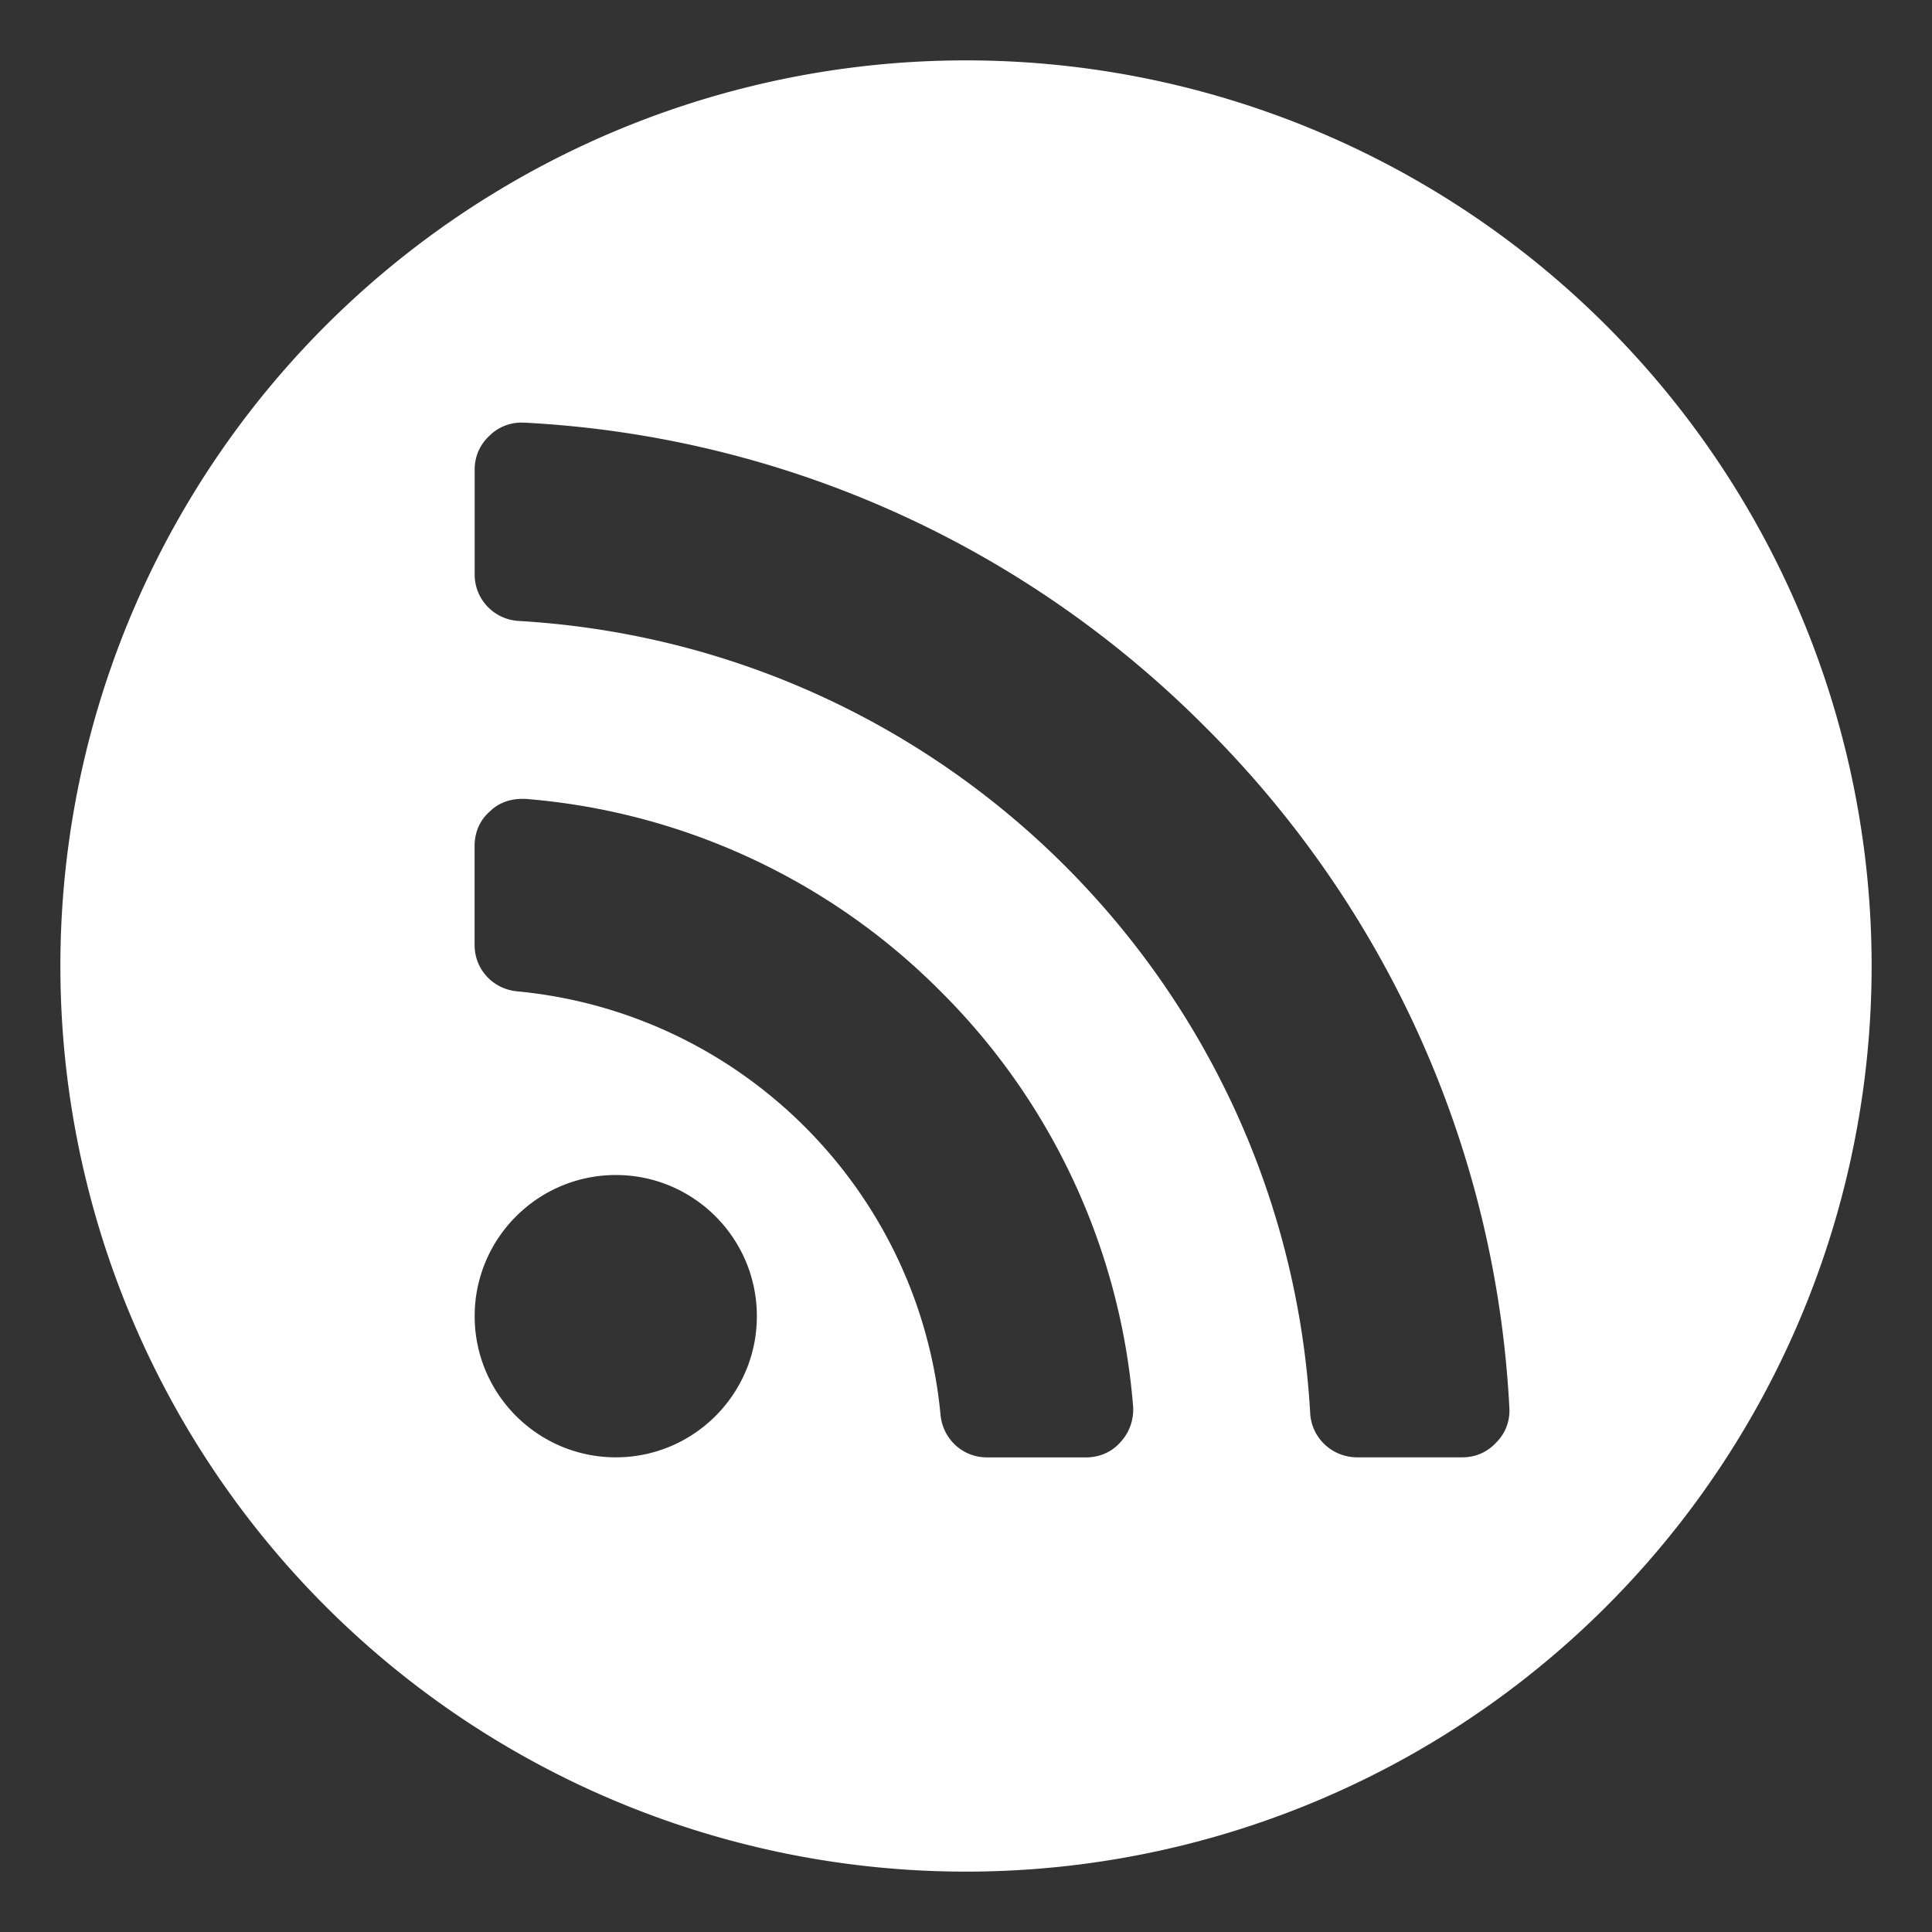 <svg height="32" width="32" xmlns="http://www.w3.org/2000/svg"><rect width="100%" height="100%" fill="#333333" stroke="none"/><path d="m16 1a15 15 0 0 0 -15 15 15 15 0 0 0 15 15 15 15 0 0 0 15-15 15 15 0 0 0 -15-15zm-7.359 6h.037c4.26.219 8.265 2.008 11.283 5.039 3.031 3.019 4.82 7.023 5.039 11.283.012.207-.061.414-.219.572-.146.158-.341.244-.561.244h-1.74c-.414 0-.755-.317-.779-.73-.402-7.072-6.037-12.709-13.109-13.123-.414-.024-.73-.364-.73-.766v-1.74c0-.219.086-.414.244-.561.146-.146.34-.219.535-.219zm0 6.232h.061c2.593.207 5.039 1.337 6.877 3.188 1.85 1.838 2.983 4.286 3.189 6.879.012.219-.061.426-.207.584-.146.17-.353.256-.572.256h-1.643c-.402 0-.731-.305-.768-.707-.353-3.713-3.297-6.659-7.01-7.012-.402-.037-.707-.364-.707-.766v-1.645c0-.219.085-.426.256-.572.134-.134.329-.205.523-.205zm1.559 6.23c1.29 0 2.336 1.048 2.336 2.338 0 1.29-1.046 2.338-2.336 2.338-1.29 0-2.338-1.048-2.338-2.338 0-1.29 1.048-2.338 2.338-2.338z" fill="#ffffff"/></svg>